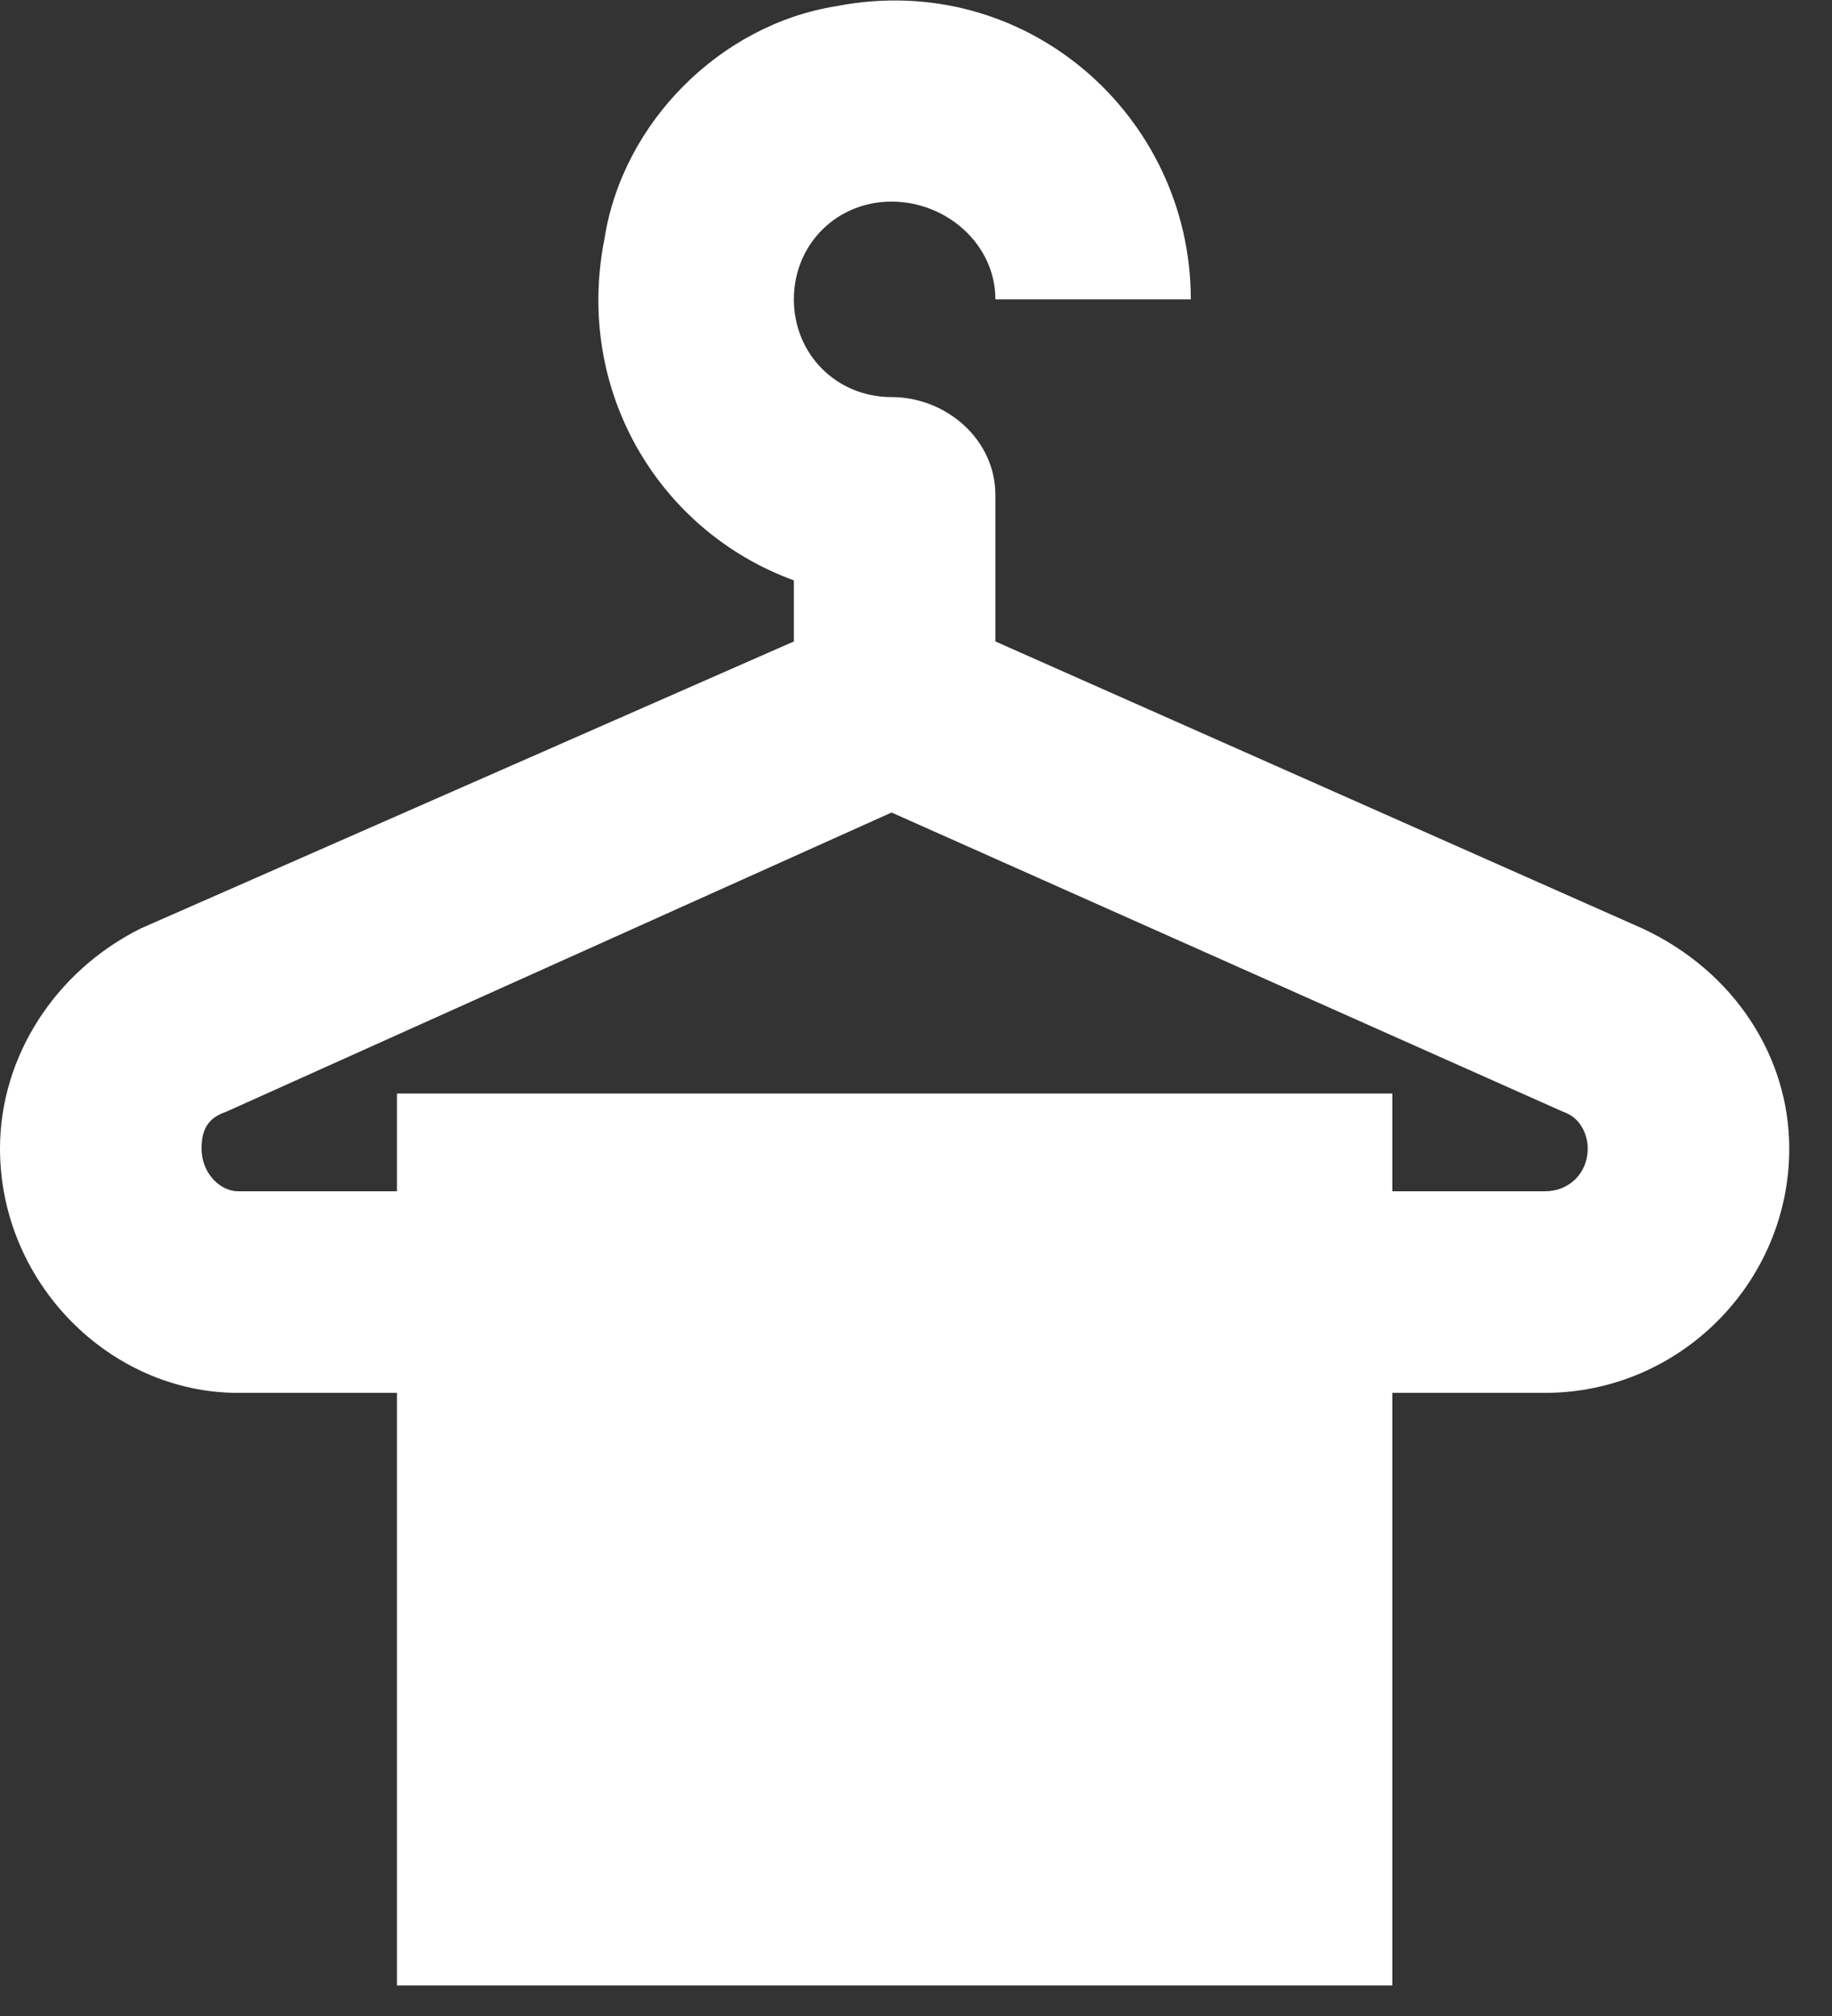 <svg version="1.2" xmlns="http://www.w3.org/2000/svg" viewBox="0 0 30 33" width="30" height="33">
	<rect x="0" y="0" width="30" height="33" fill="#333333" stroke="none"/>
	<title>image</title>
	<style>
		.s0 { fill: #ffffff } 
	</style>
	<path id="Layer" fill-rule="evenodd" class="s0" d="m29.3 18.8c0 2.2-1.8 4-4 4h-2.5v9.7h-16.3v-9.7h-2.6c-2.1 0-3.9-1.8-3.9-4 0-1.5 0.9-2.9 2.3-3.6l10.7-4.7v-1c-2.2-0.8-3.6-3.1-3.1-5.6 0.3-1.9 1.9-3.5 3.8-3.8 3.1-0.6 5.8 1.8 5.8 4.8h-3.2c0-0.9-0.8-1.6-1.7-1.6-0.9 0-1.6 0.7-1.6 1.6 0 0.9 0.7 1.6 1.6 1.6 0.9 0 1.7 0.7 1.7 1.6v2.4l10.6 4.7c1.5 0.7 2.4 2.1 2.4 3.6zm-3.3 0c0-0.2-0.1-0.5-0.4-0.6l-11-4.9-10.9 4.9c-0.3 0.1-0.4 0.3-0.4 0.6 0 0.4 0.3 0.7 0.6 0.7h2.6v-1.6h16.3v1.6h2.5c0.4 0 0.7-0.3 0.7-0.7z"/>
</svg>